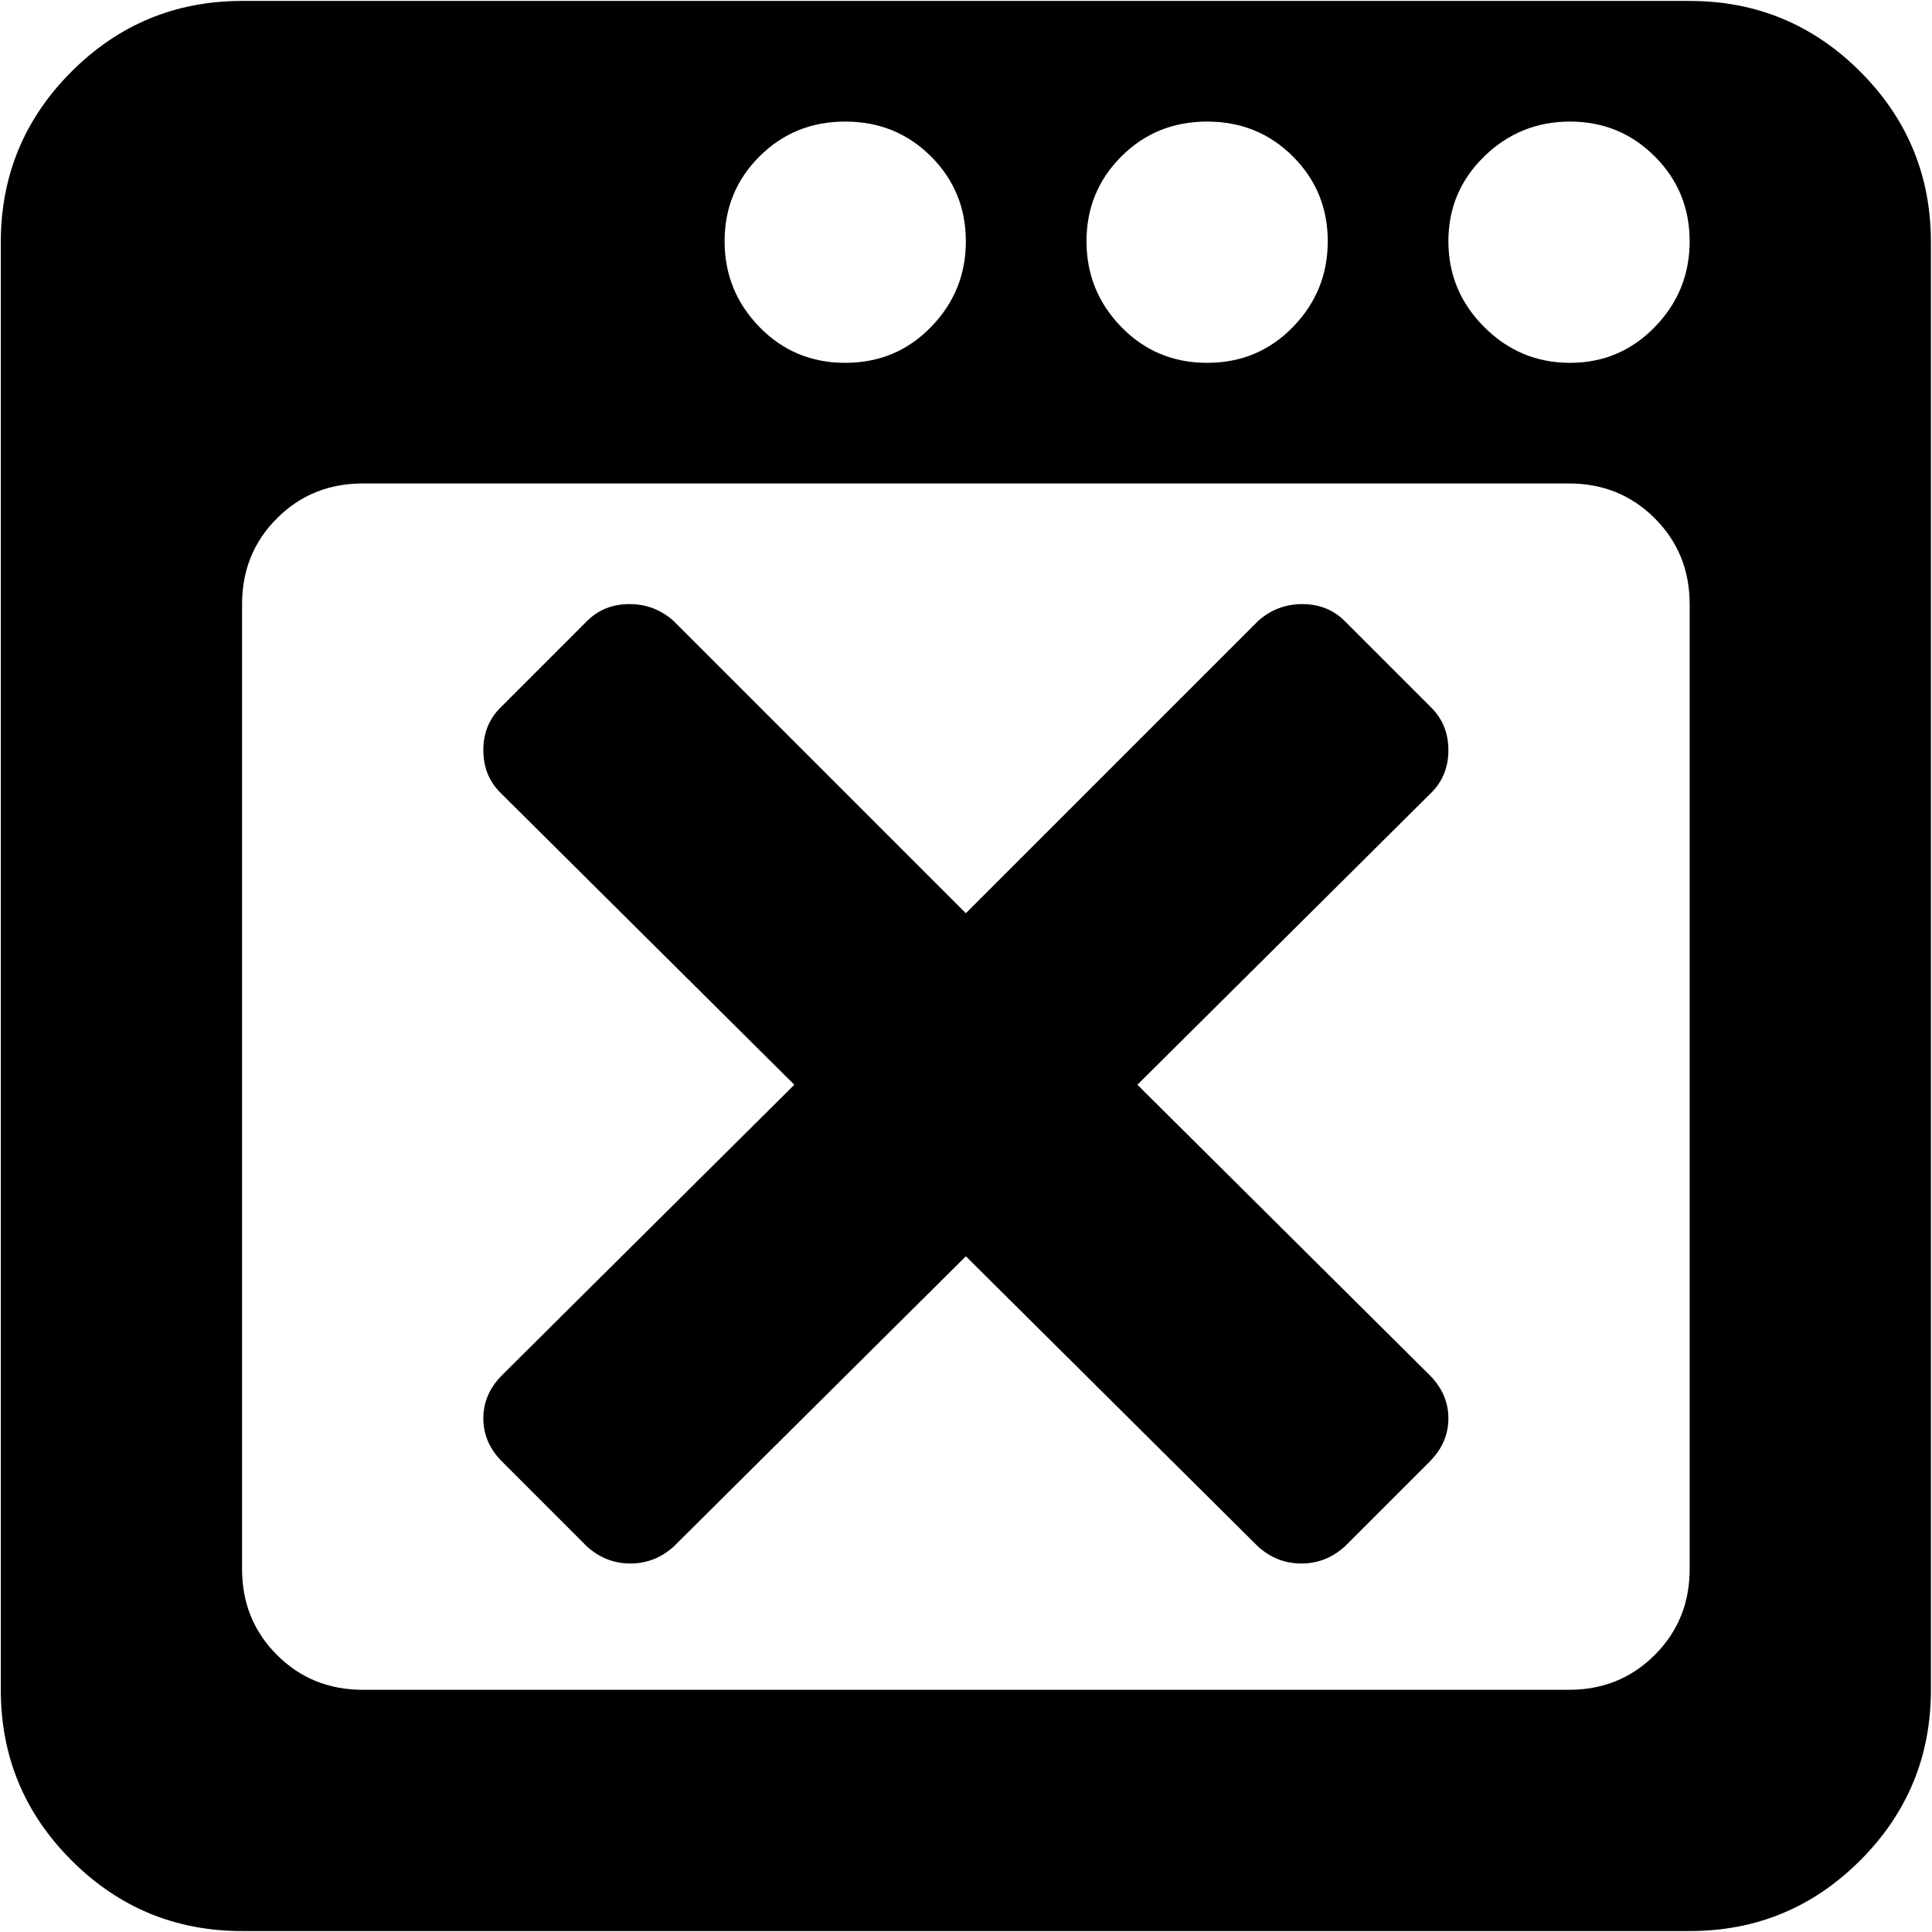 <svg xmlns="http://www.w3.org/2000/svg" width="3em" height="3em" viewBox="0 0 1025 1024"><path fill="currentColor" d="M896.428 1024h-768q-53 0-90.5-37.5T.428 896V128q0-53 37.5-90.5t90.5-37.5h768q53 0 90.5 37.5t37.5 90.5v768q0 53-37.5 90.5t-90.5 37.5m-448-960q-27 0-45.5 18.5t-18.5 45t18.5 45.5t45.5 19t45.5-19t18.5-45.5t-18.5-45t-45.5-18.5m192 0q-27 0-45.5 18.5t-18.5 45t18.5 45.5t45.5 19t45.5-19t18.5-45.5t-18.5-45t-45.5-18.5m192.5 0q-26.5 0-45.5 18.5t-19 45t19 45.5t45.5 19t45-19t18.5-45.5t-18.5-45t-45-18.5m63.5 256q0-27-18.5-45.5t-45.5-18.5h-640q-27 0-45.5 18.5t-18.5 45.5v512q0 27 18.5 45.5t45.5 18.5h640q27 0 45.5-18.5t18.5-45.5zm-293 255l155 154q10 10 10 23t-10 23l-45 45q-10 9-23 9t-23-9l-155-154l-155 154q-10 9-23 9t-23-9l-45-45q-10-10-10-23t10-23l155-154l-156-155q-9-9-9-22.5t9-22.5l46-46q9-9 22.5-9t23.5 9l155 155l155-155q10-9 23.5-9t22.5 9l46 46q9 9 9 22.5t-9 22.5z"/></svg>
